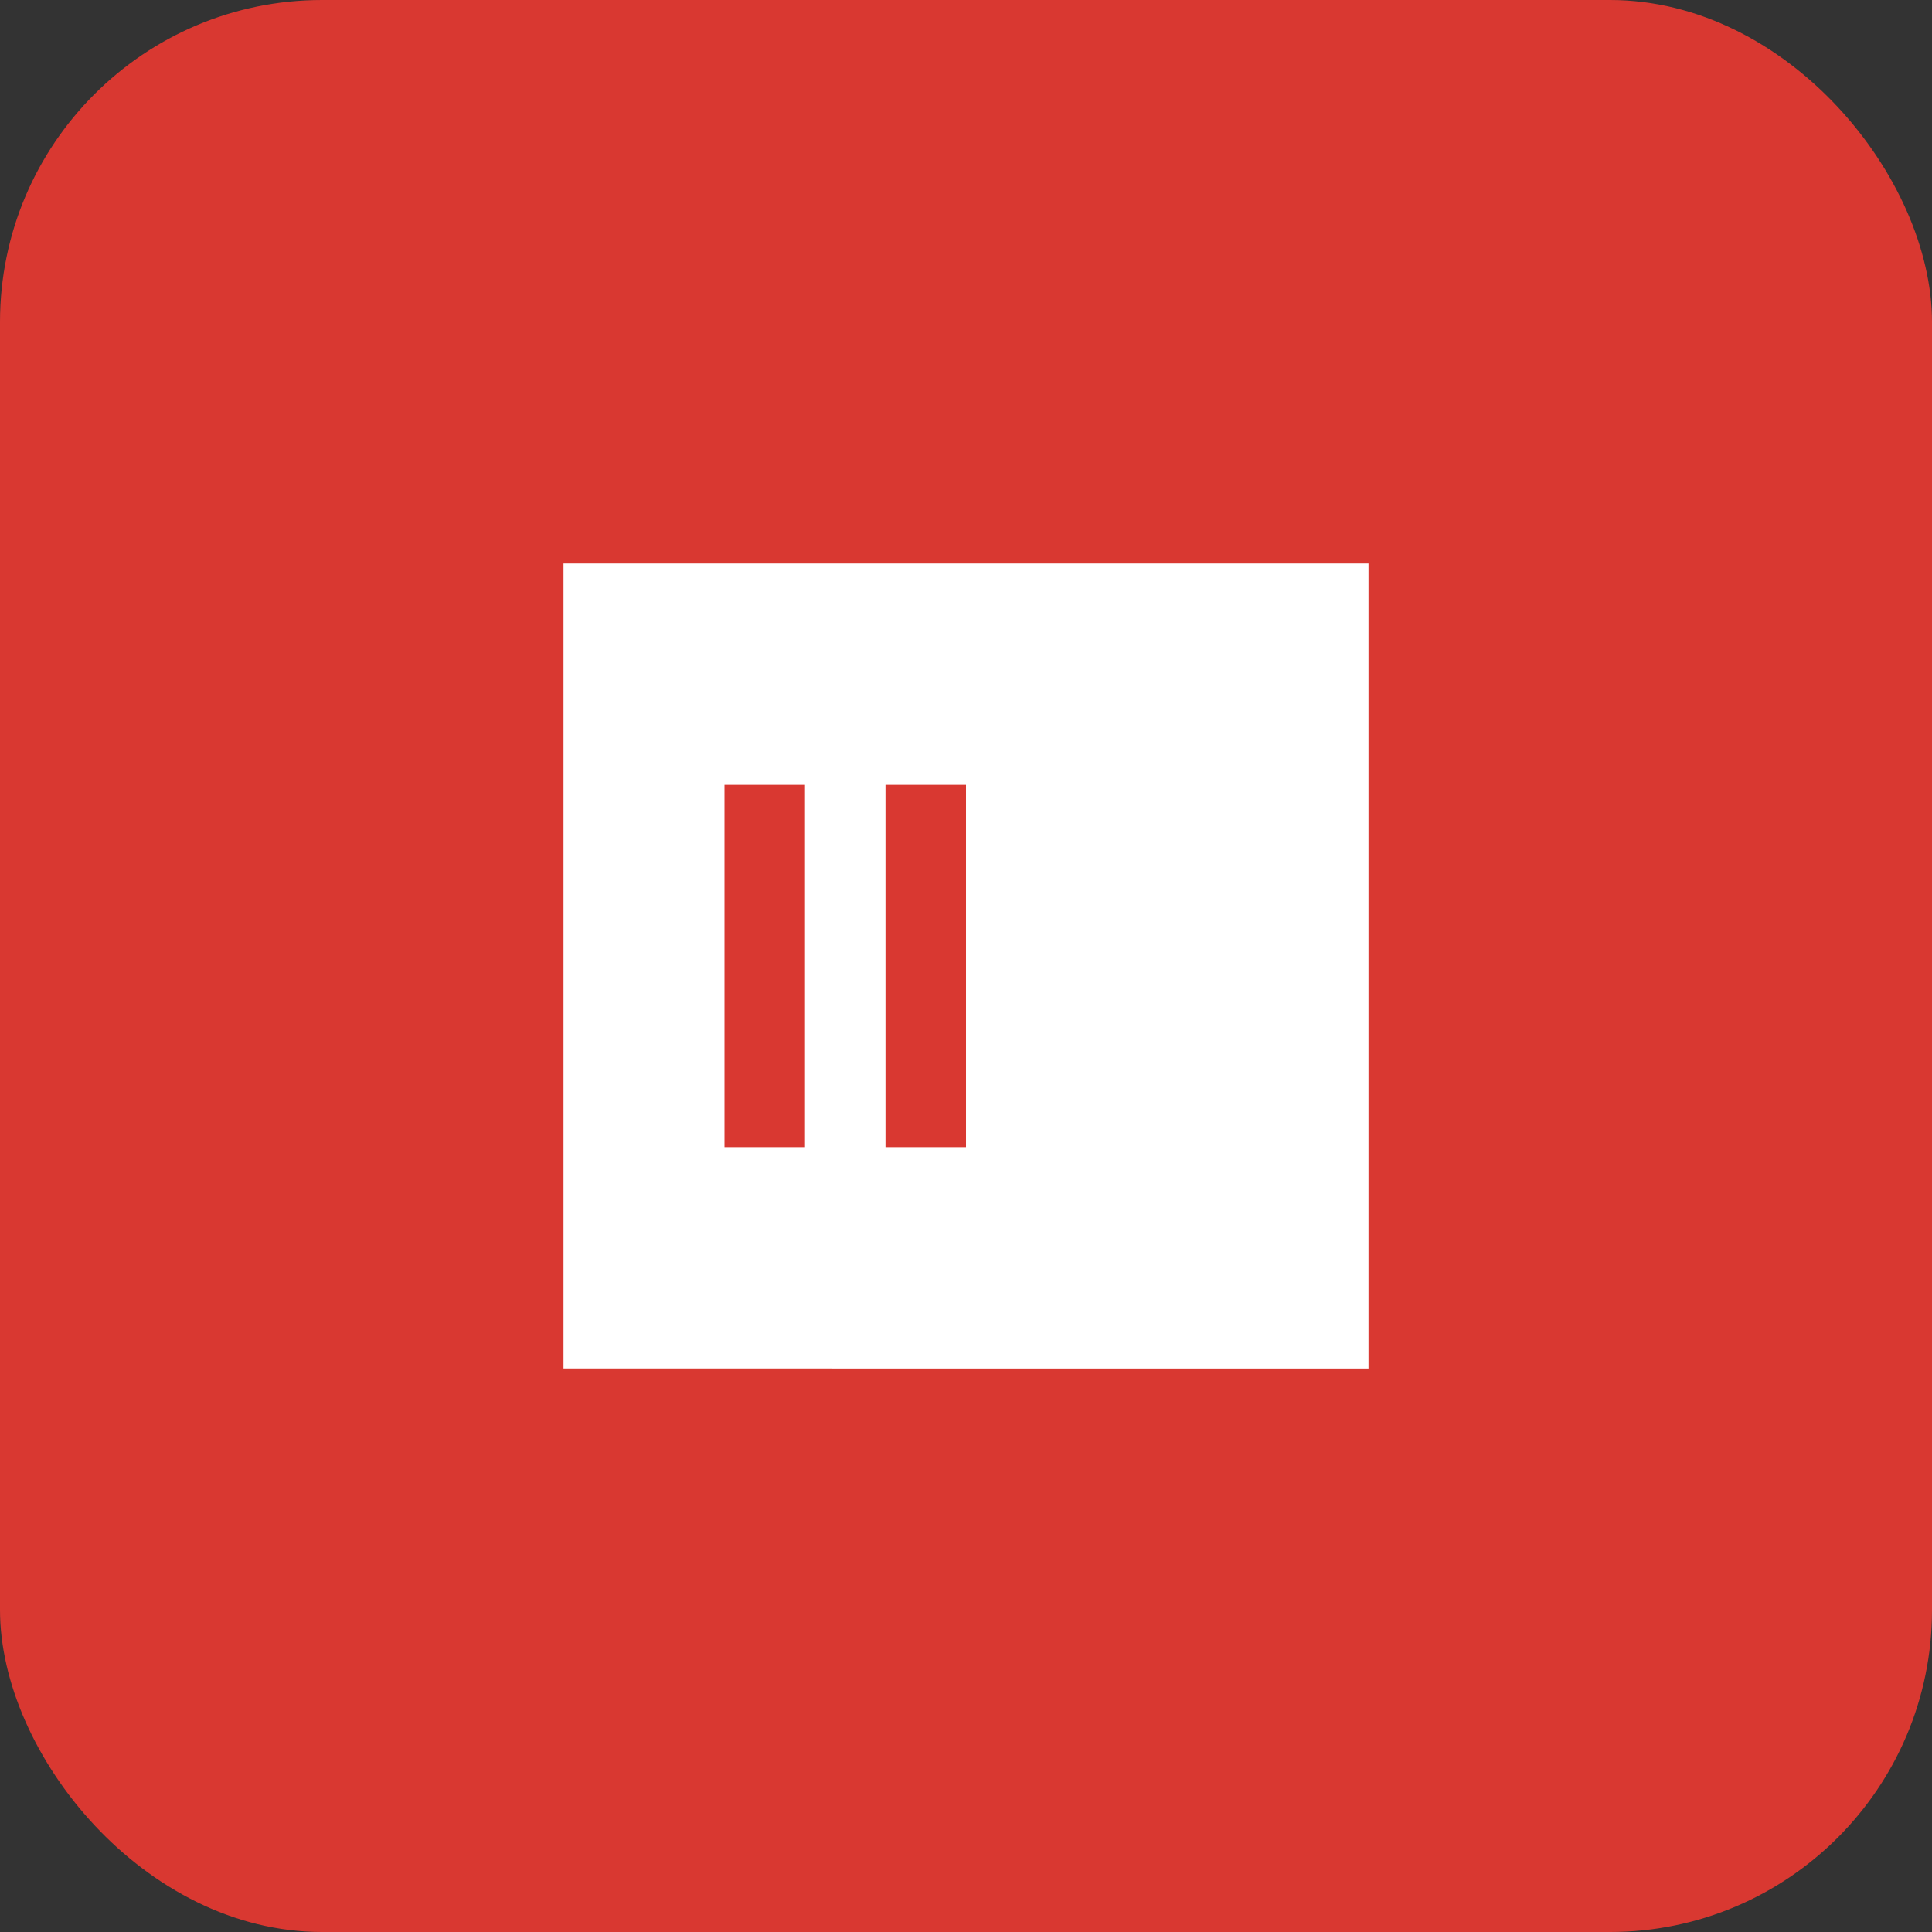 <svg xmlns="http://www.w3.org/2000/svg" viewBox="0 0 48 48"><rect x="0" y="0" width="48" height="48" fill="#333333" stroke="none"/><rect width="48" height="48" rx="8" fill="#D93831"/><path d="M14 14h20v20H14z" fill="#fff"/><path d="M18 19.5h2v6h2v-6h2v9h-2v-3h-2v3h-2z" fill="#D93831"/></svg>
